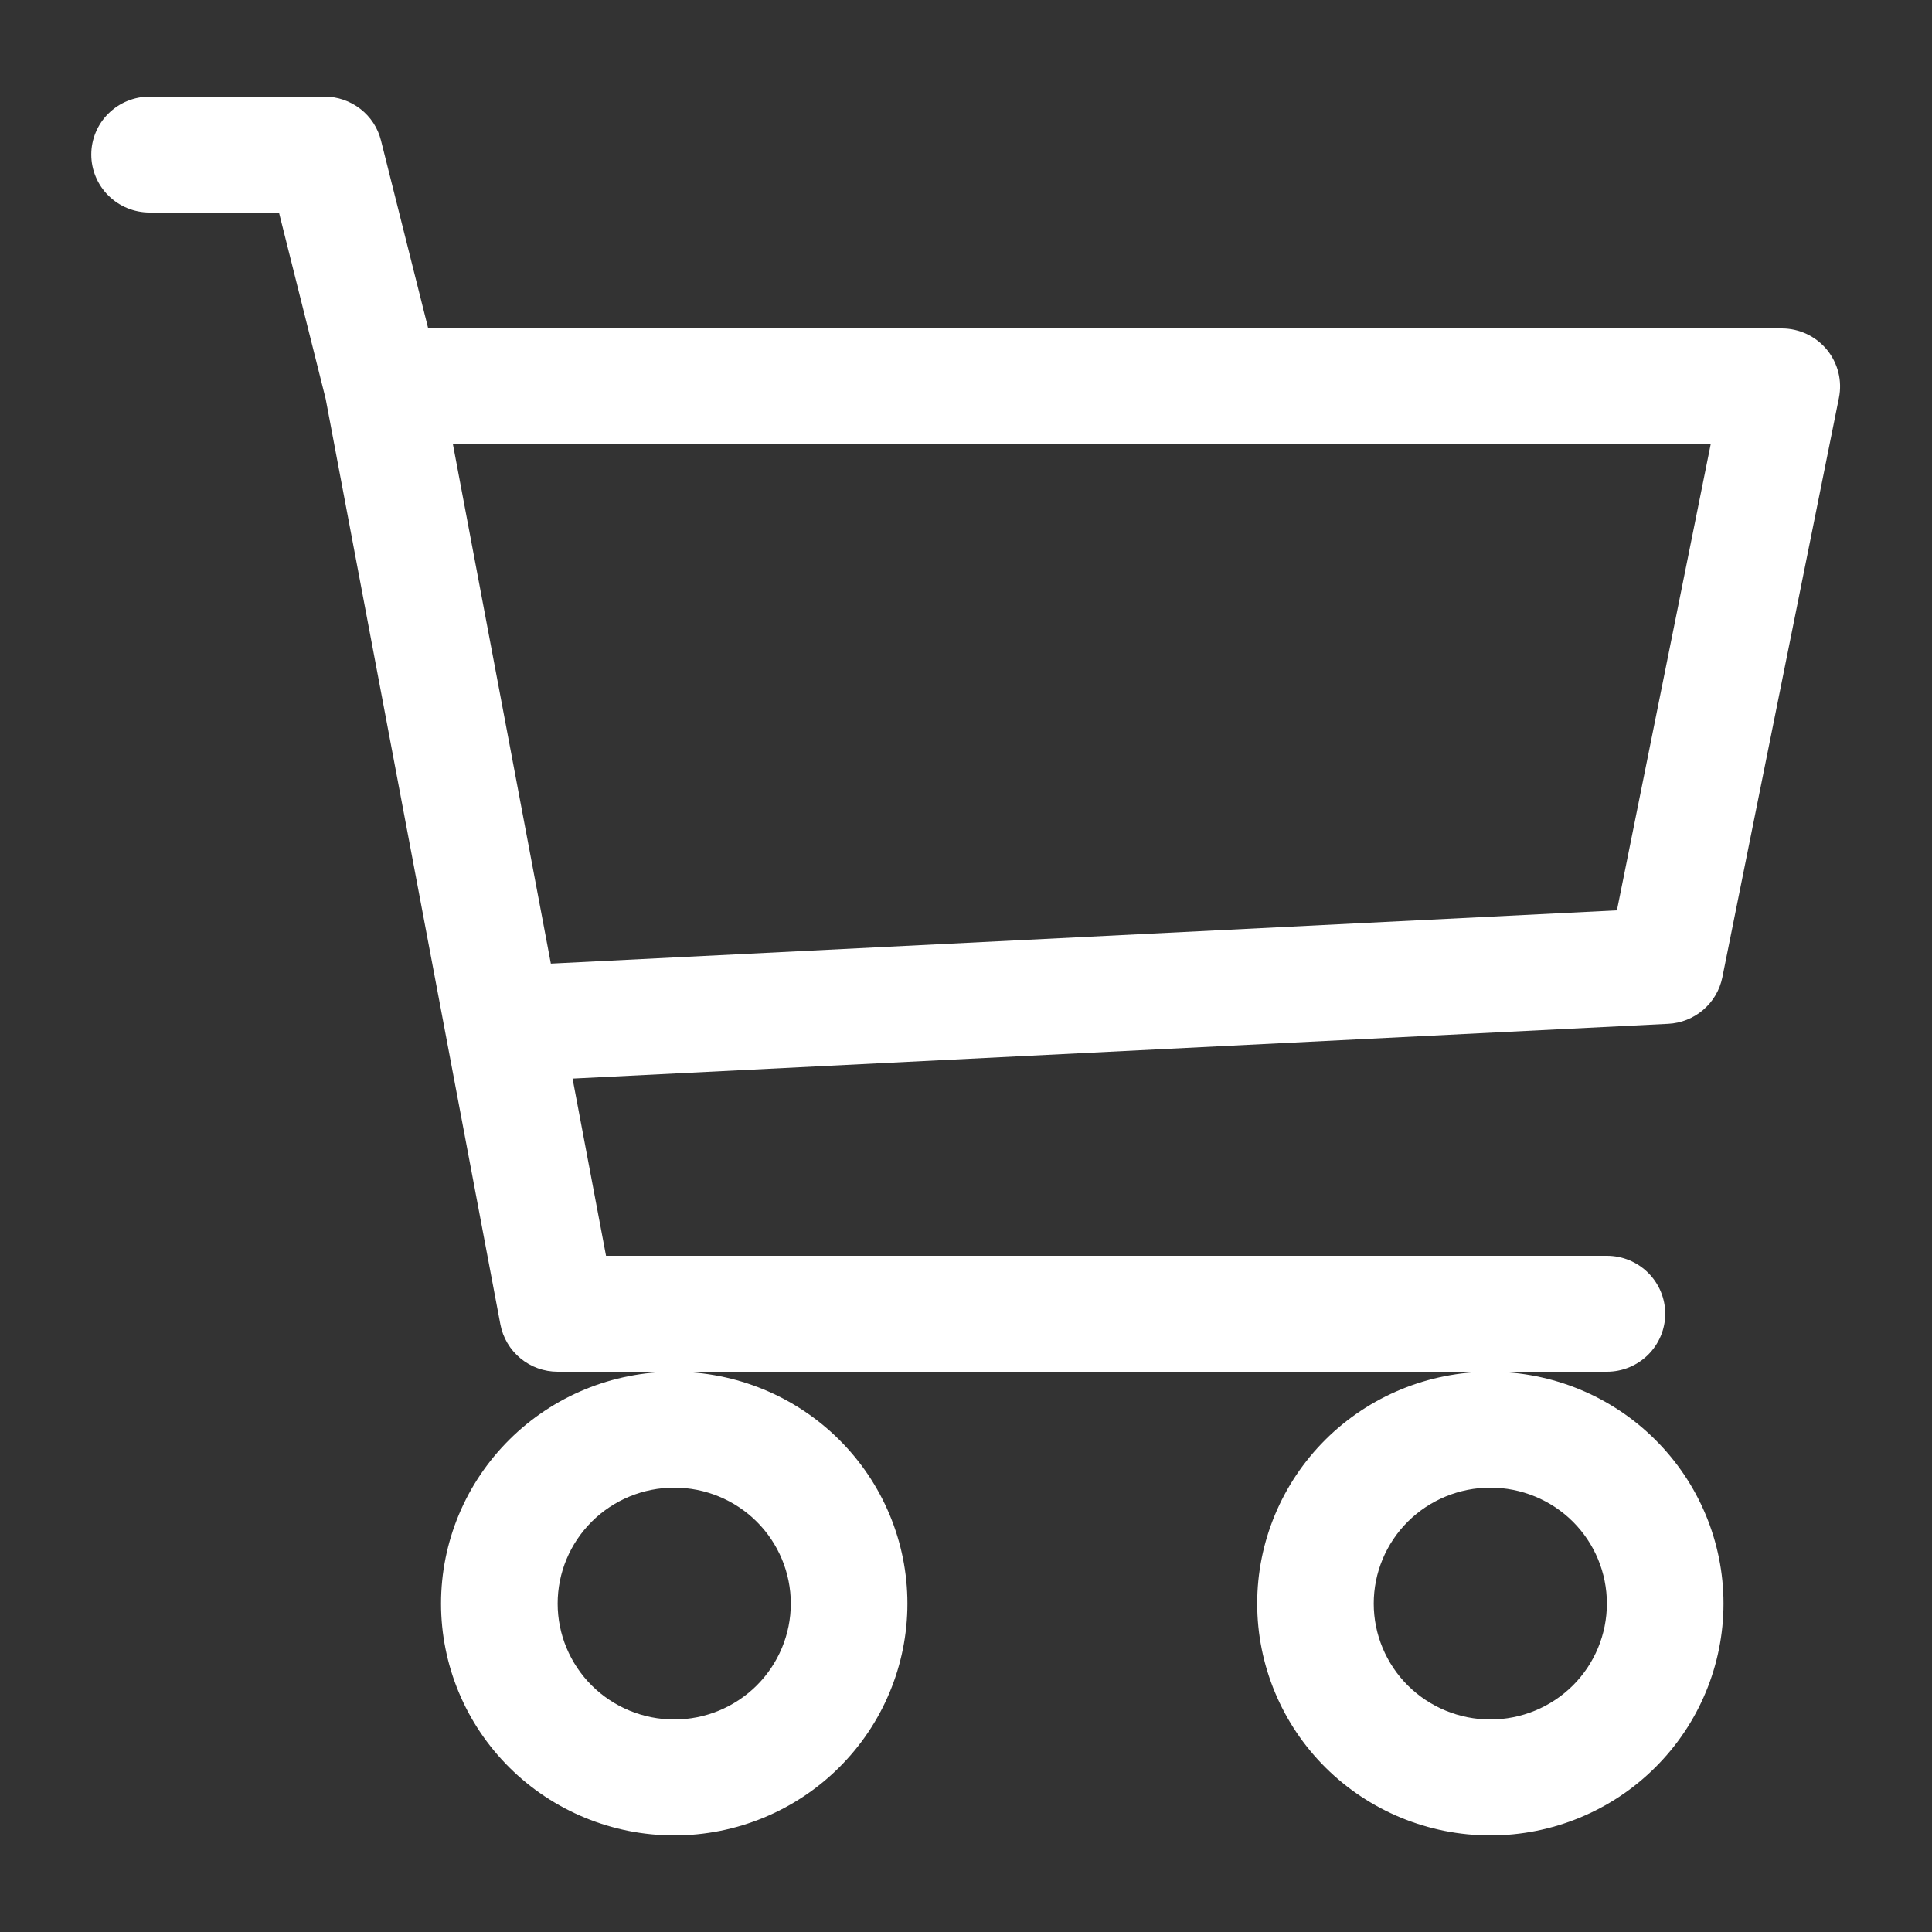 <?xml version="1.0" encoding="UTF-8" standalone="no" ?>
<!DOCTYPE svg PUBLIC "-//W3C//DTD SVG 1.1//EN" "http://www.w3.org/Graphics/SVG/1.1/DTD/svg11.dtd">
<svg xmlns="http://www.w3.org/2000/svg" xmlns:xlink="http://www.w3.org/1999/xlink" version="1.1" width="1080" height="1080" viewBox="0 0 1080 1080" xml:space="preserve">
<rect x="0" y="0" width="1080" height="1080" fill="#333333" stroke="none"/>
<desc>Created with Fabric.js 5.2.4</desc>
<defs>
</defs>
<g transform="matrix(1 0 0 1 540 540)" id="c78ac710-de52-4890-8c0a-f4498c213dae"  >
<rect style="stroke: none; stroke-width: 1; stroke-dasharray: none; stroke-linecap: butt; stroke-dashoffset: 0; stroke-linejoin: miter; stroke-miterlimit: 4; fill: rgb(255,255,255); fill-rule: nonzero; opacity: 1; visibility: hidden;" vector-effect="non-scaling-stroke"  x="-540" y="-540" rx="0" ry="0" width="1080" height="1080" />
</g>
<g transform="matrix(1 0 0 1 540 540)" id="9404c700-1847-4c6a-a28d-573f2b7d4fc5"  >
</g>
<g transform="matrix(43.2 0 0 43.2 540 540)" clip-path="url(#CLIPPATH_3)"  >
<clipPath id="CLIPPATH_3" >
	<rect transform="matrix(1 0 0 1 0.75 -0.75)" id="clip0_752_372" x="-12.069" y="-12" rx="0" ry="0" width="24.138" height="24" />
</clipPath>
<path style="stroke: none; stroke-width: 1; stroke-dasharray: none; stroke-linecap: butt; stroke-dashoffset: 0; stroke-linejoin: miter; stroke-miterlimit: 4; fill: rgb(255,255,255); fill-rule: evenodd; opacity: 1;"  transform=" translate(-12.08, -12.75)" d="M 0.761 2.25 C 0.761 2.051 0.841 1.86 0.982 1.72 C 1.124 1.579 1.316 1.5 1.516 1.5 L 3.779 1.5 C 3.947 1.5 4.11 1.556 4.243 1.659 C 4.376 1.762 4.47 1.906 4.51 2.068 L 5.121 4.5 L 22.637 4.5 C 22.748 4.5 22.858 4.525 22.959 4.572 C 23.06 4.62 23.149 4.689 23.22 4.775 C 23.29 4.86 23.341 4.961 23.368 5.068 C 23.395 5.176 23.398 5.288 23.376 5.397 L 21.867 12.897 C 21.834 13.06 21.747 13.209 21.62 13.317 C 21.493 13.426 21.333 13.49 21.166 13.498 L 6.989 14.207 L 7.422 16.5 L 20.373 16.5 C 20.574 16.5 20.765 16.579 20.907 16.72 C 21.048 16.86 21.128 17.051 21.128 17.25 C 21.128 17.449 21.048 17.64 20.907 17.78 C 20.765 17.921 20.574 18 20.373 18 L 6.796 18 C 6.62 18 6.45 17.939 6.315 17.827 C 6.179 17.715 6.088 17.56 6.055 17.388 L 3.794 5.41 L 3.19 3 L 1.516 3 C 1.316 3 1.124 2.921 0.982 2.78 C 0.841 2.64 0.761 2.449 0.761 2.25 Z M 5.441 6 L 6.708 12.719 L 20.503 12.03 L 21.716 6 L 5.441 6 Z M 8.305 18 C 7.504 18 6.737 18.316 6.171 18.879 C 5.605 19.441 5.287 20.204 5.287 21 C 5.287 21.796 5.605 22.559 6.171 23.121 C 6.737 23.684 7.504 24 8.305 24 C 9.105 24 9.872 23.684 10.438 23.121 C 11.004 22.559 11.322 21.796 11.322 21 C 11.322 20.204 11.004 19.441 10.438 18.879 C 9.872 18.316 9.105 18 8.305 18 Z M 18.865 18 C 18.065 18 17.297 18.316 16.731 18.879 C 16.166 19.441 15.848 20.204 15.848 21 C 15.848 21.796 16.166 22.559 16.731 23.121 C 17.297 23.684 18.065 24 18.865 24 C 19.665 24 20.433 23.684 20.998 23.121 C 21.564 22.559 21.882 21.796 21.882 21 C 21.882 20.204 21.564 19.441 20.998 18.879 C 20.433 18.316 19.665 18 18.865 18 Z M 8.305 19.5 C 7.904 19.5 7.521 19.658 7.238 19.939 C 6.955 20.221 6.796 20.602 6.796 21 C 6.796 21.398 6.955 21.779 7.238 22.061 C 7.521 22.342 7.904 22.5 8.305 22.5 C 8.705 22.5 9.088 22.342 9.371 22.061 C 9.654 21.779 9.813 21.398 9.813 21 C 9.813 20.602 9.654 20.221 9.371 19.939 C 9.088 19.658 8.705 19.5 8.305 19.5 Z M 18.865 19.5 C 18.465 19.5 18.081 19.658 17.798 19.939 C 17.515 20.221 17.356 20.602 17.356 21 C 17.356 21.398 17.515 21.779 17.798 22.061 C 18.081 22.342 18.465 22.5 18.865 22.5 C 19.265 22.5 19.649 22.342 19.932 22.061 C 20.215 21.779 20.373 21.398 20.373 21 C 20.373 20.602 20.215 20.221 19.932 19.939 C 19.649 19.658 19.265 19.5 18.865 19.5 Z" stroke-linecap="round" />
</g>
</svg>